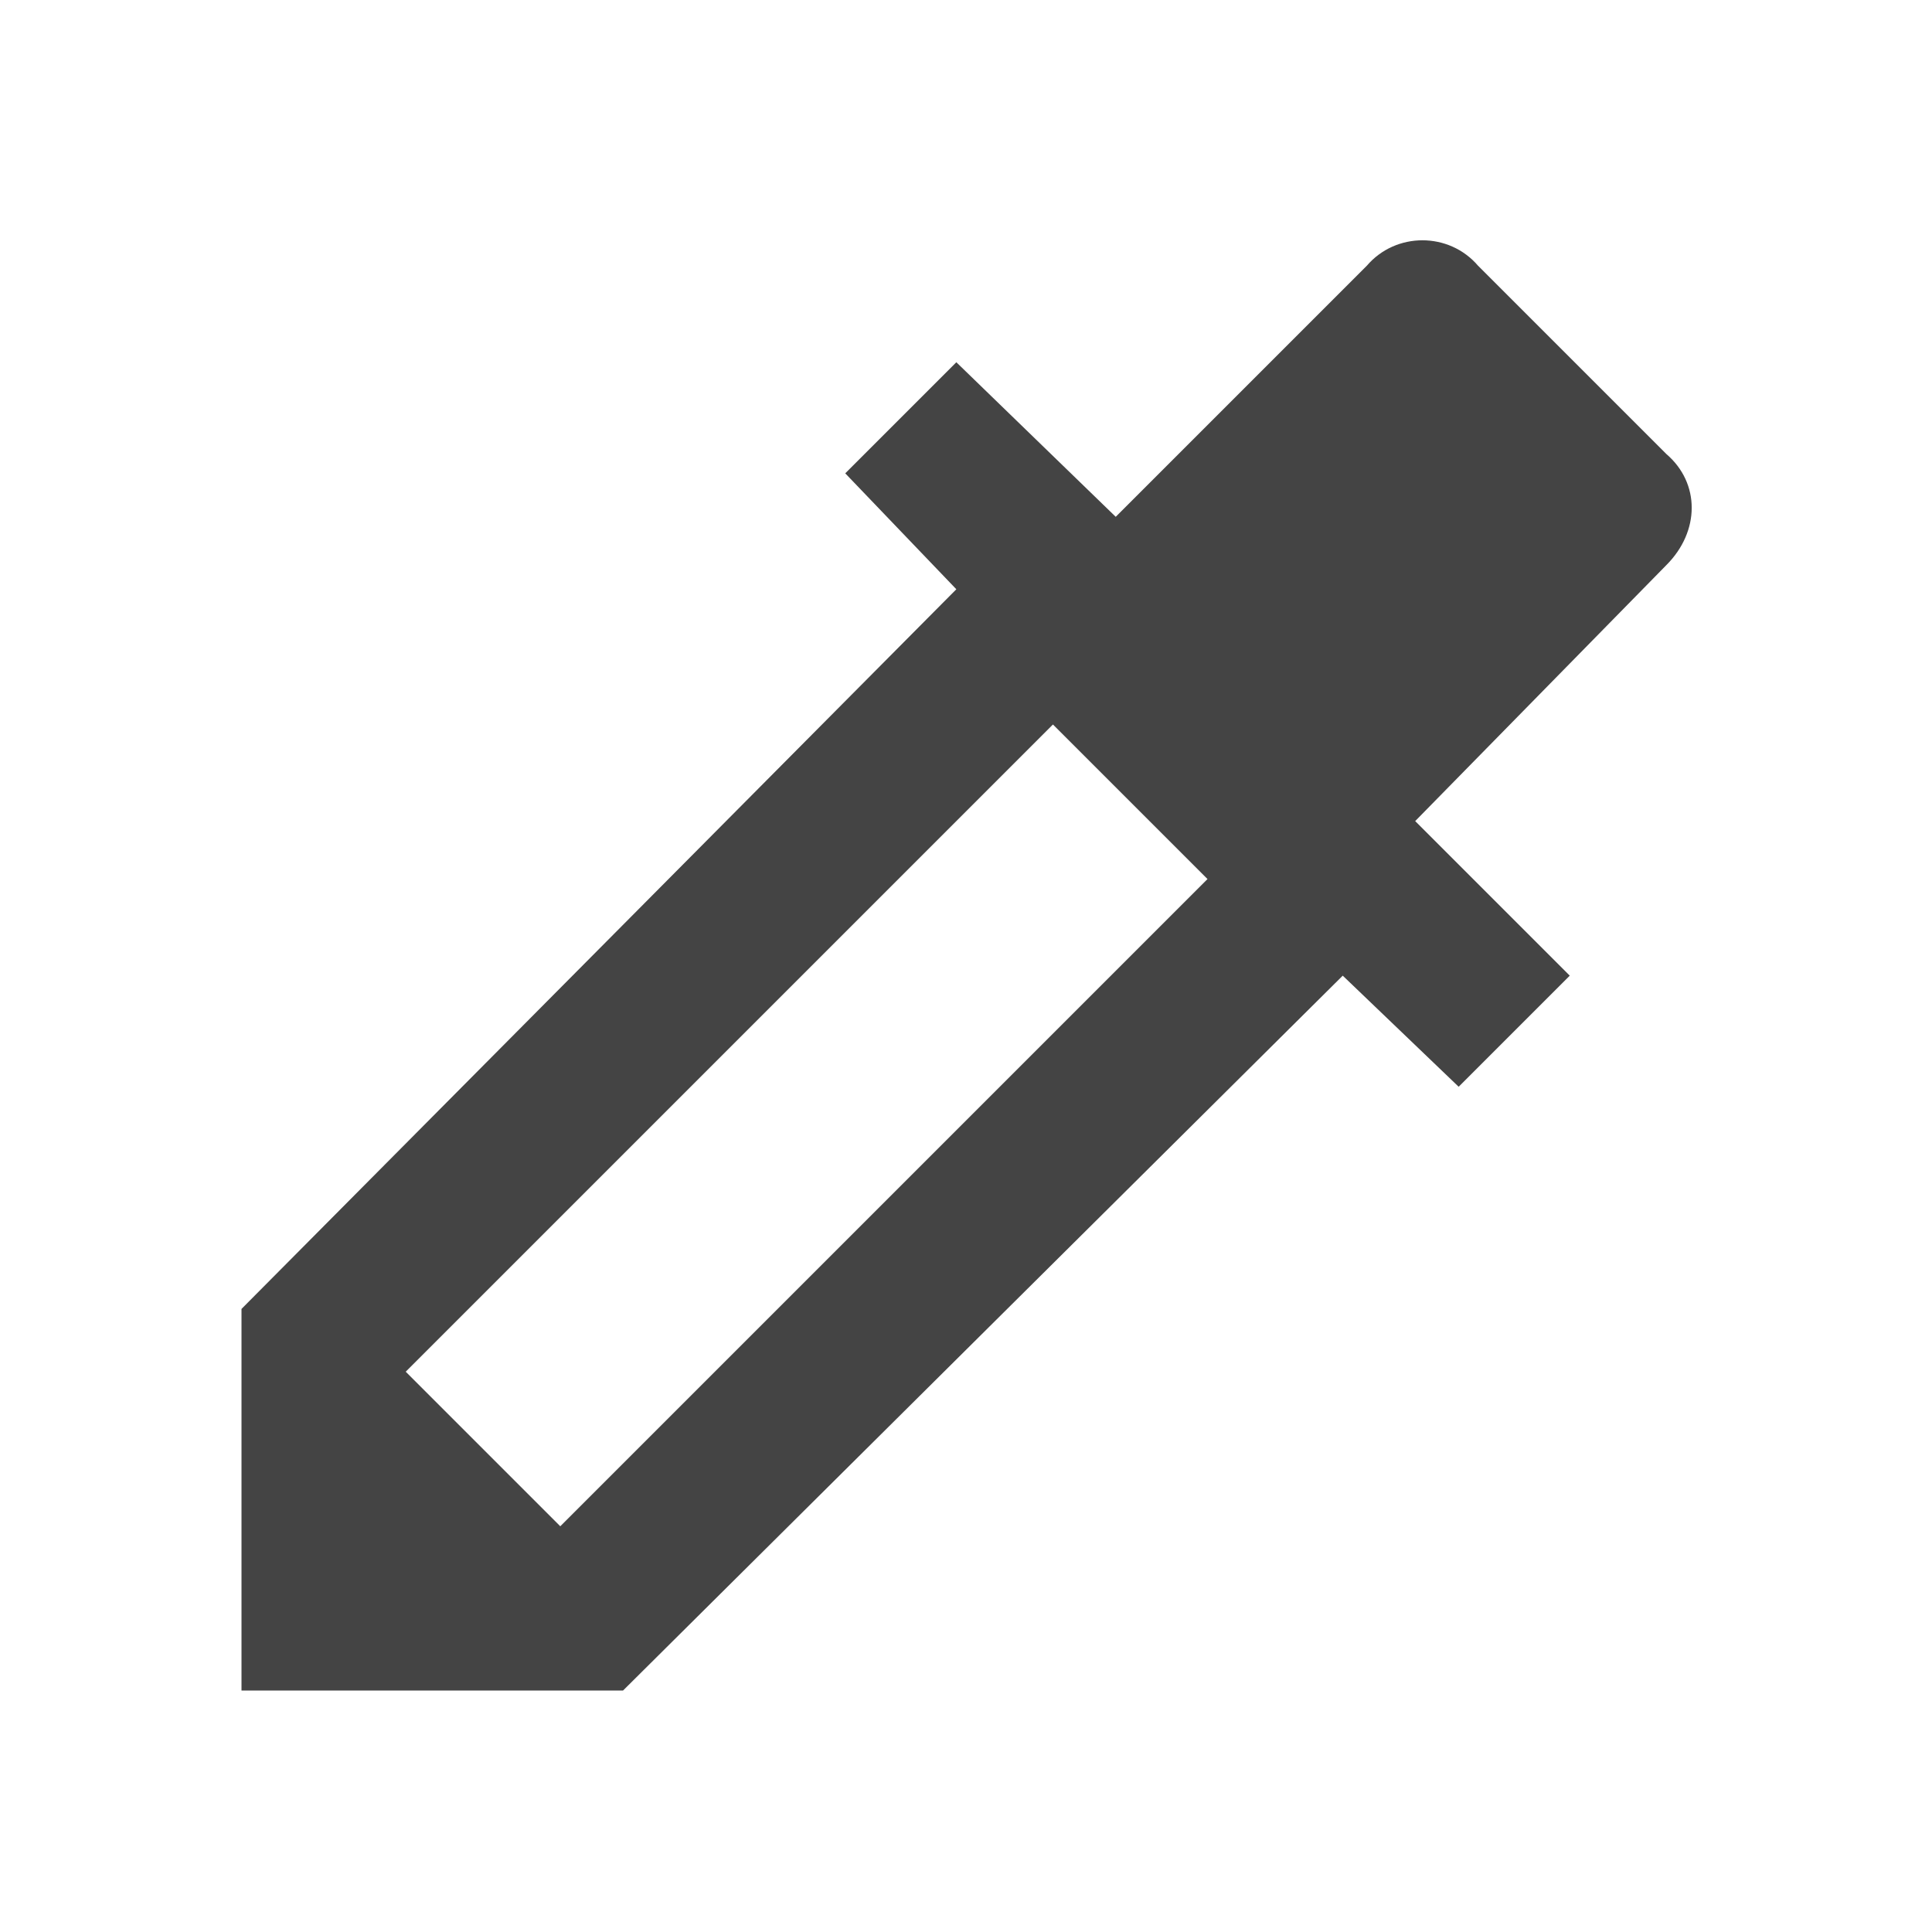 <?xml version="1.0"?><svg xmlns="http://www.w3.org/2000/svg" width="40" height="40" viewBox="0 0 40 40"><path fill="#444" d="m11.6 31.6l13.4-13.4-3.2-3.2-13.4 13.4z m22.9-22.2c0.7 0.6 0.7 1.6 0 2.3l-5.2 5.3 3.2 3.2-2.3 2.3-2.4-2.3-14.9 14.8h-7.9v-7.9l14.8-14.9-2.3-2.4 2.3-2.3 3.3 3.2 5.2-5.2c0.6-0.7 1.7-0.7 2.3 0z"></path></svg>